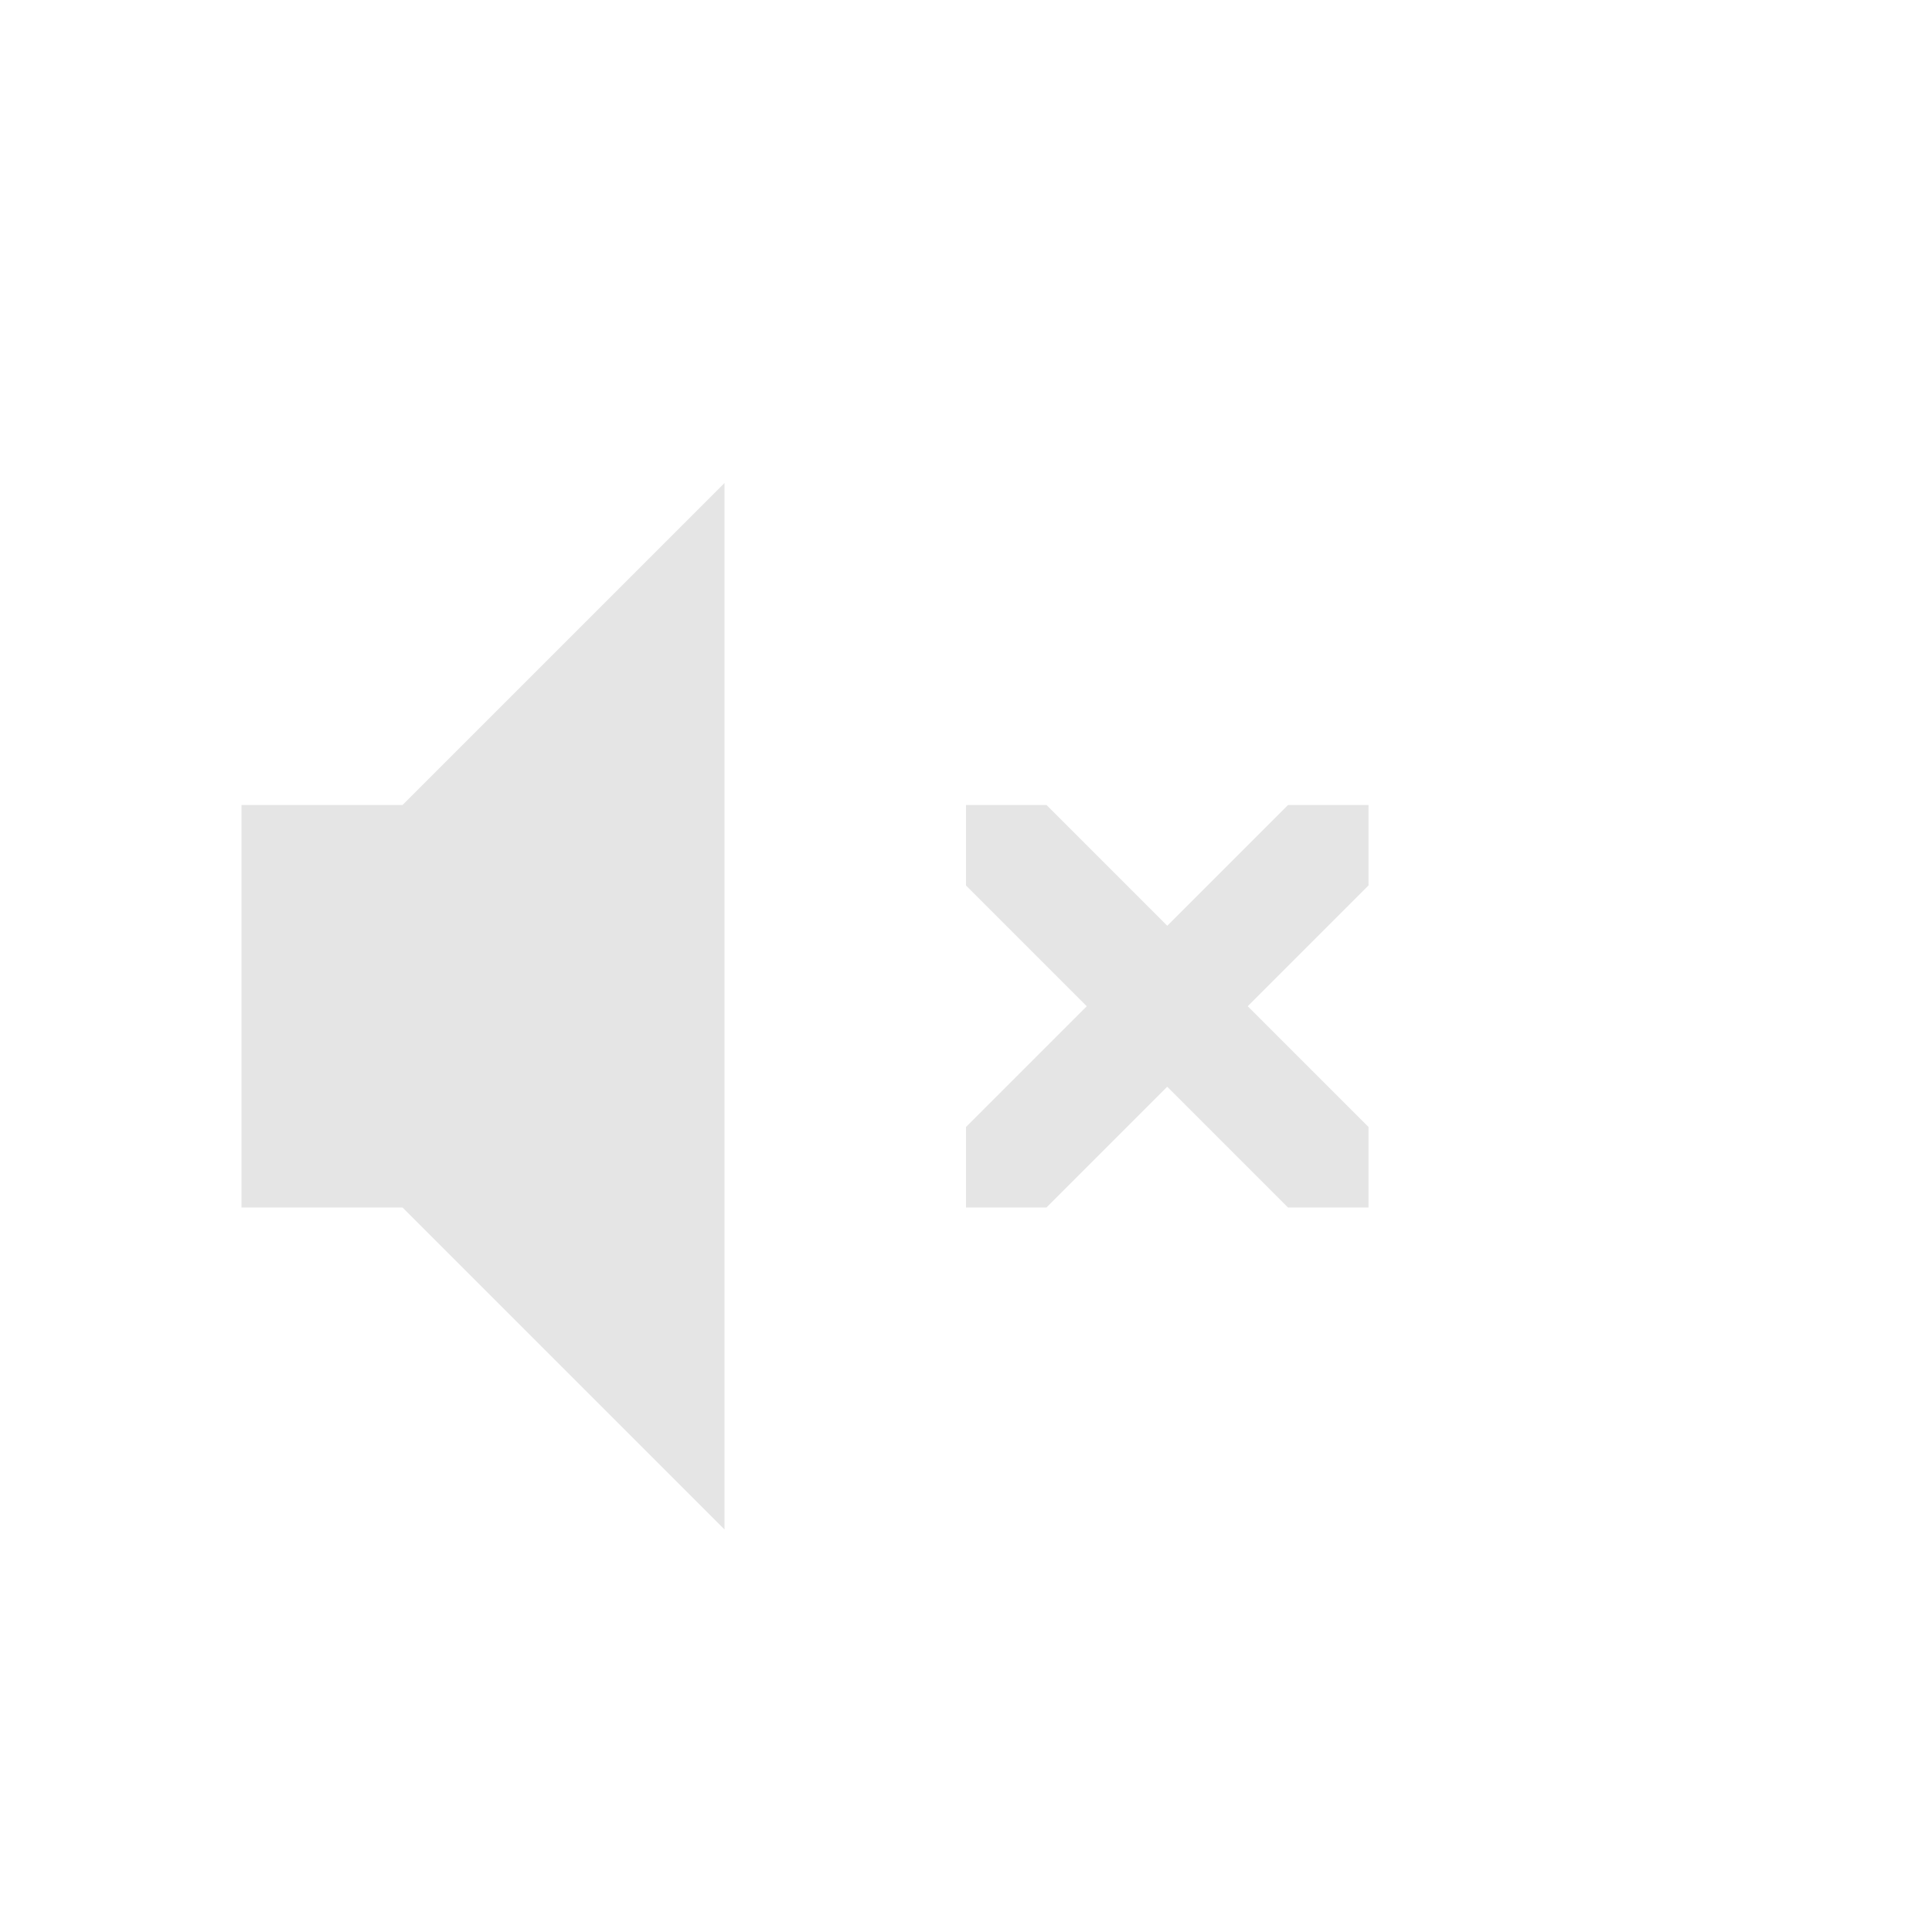 <?xml version="1.0" encoding="UTF-8" standalone="no"?>
<svg
   xmlns:dc="http://purl.org/dc/elements/1.1/"
   xmlns:cc="http://creativecommons.org/ns#"
   xmlns:rdf="http://www.w3.org/1999/02/22-rdf-syntax-ns#"
   xmlns:svg="http://www.w3.org/2000/svg"
   xmlns="http://www.w3.org/2000/svg"
   version="1.1"
   width="24"
   height="24"
   id="svg3899">
  <defs
     id="defs3901" />
  <path
     style="color:#bebebe;display:inline;overflow:visible;visibility:visible;opacity:0.4;fill:#bebebe;fill-opacity:1;fill-rule:nonzero;stroke:none;stroke-width:1.823;marker:none;enable-background:accumulate"
     d="M 9 6 L 5 10 L 3 10 L 3 15 L 5 15 L 9 19 L 9 6 z M 12 10 L 12 11 L 13.5 12.5 L 12 14 L 12 15 L 13 15 L 14.5 13.5 L 16 15 L 17 15 L 17 14 L 15.5 12.5 L 17 11 L 17 10 L 16 10 L 14.5 11.5 L 13 10 L 12 10 z "
     id="path3934-0-6-7" />
</svg>
